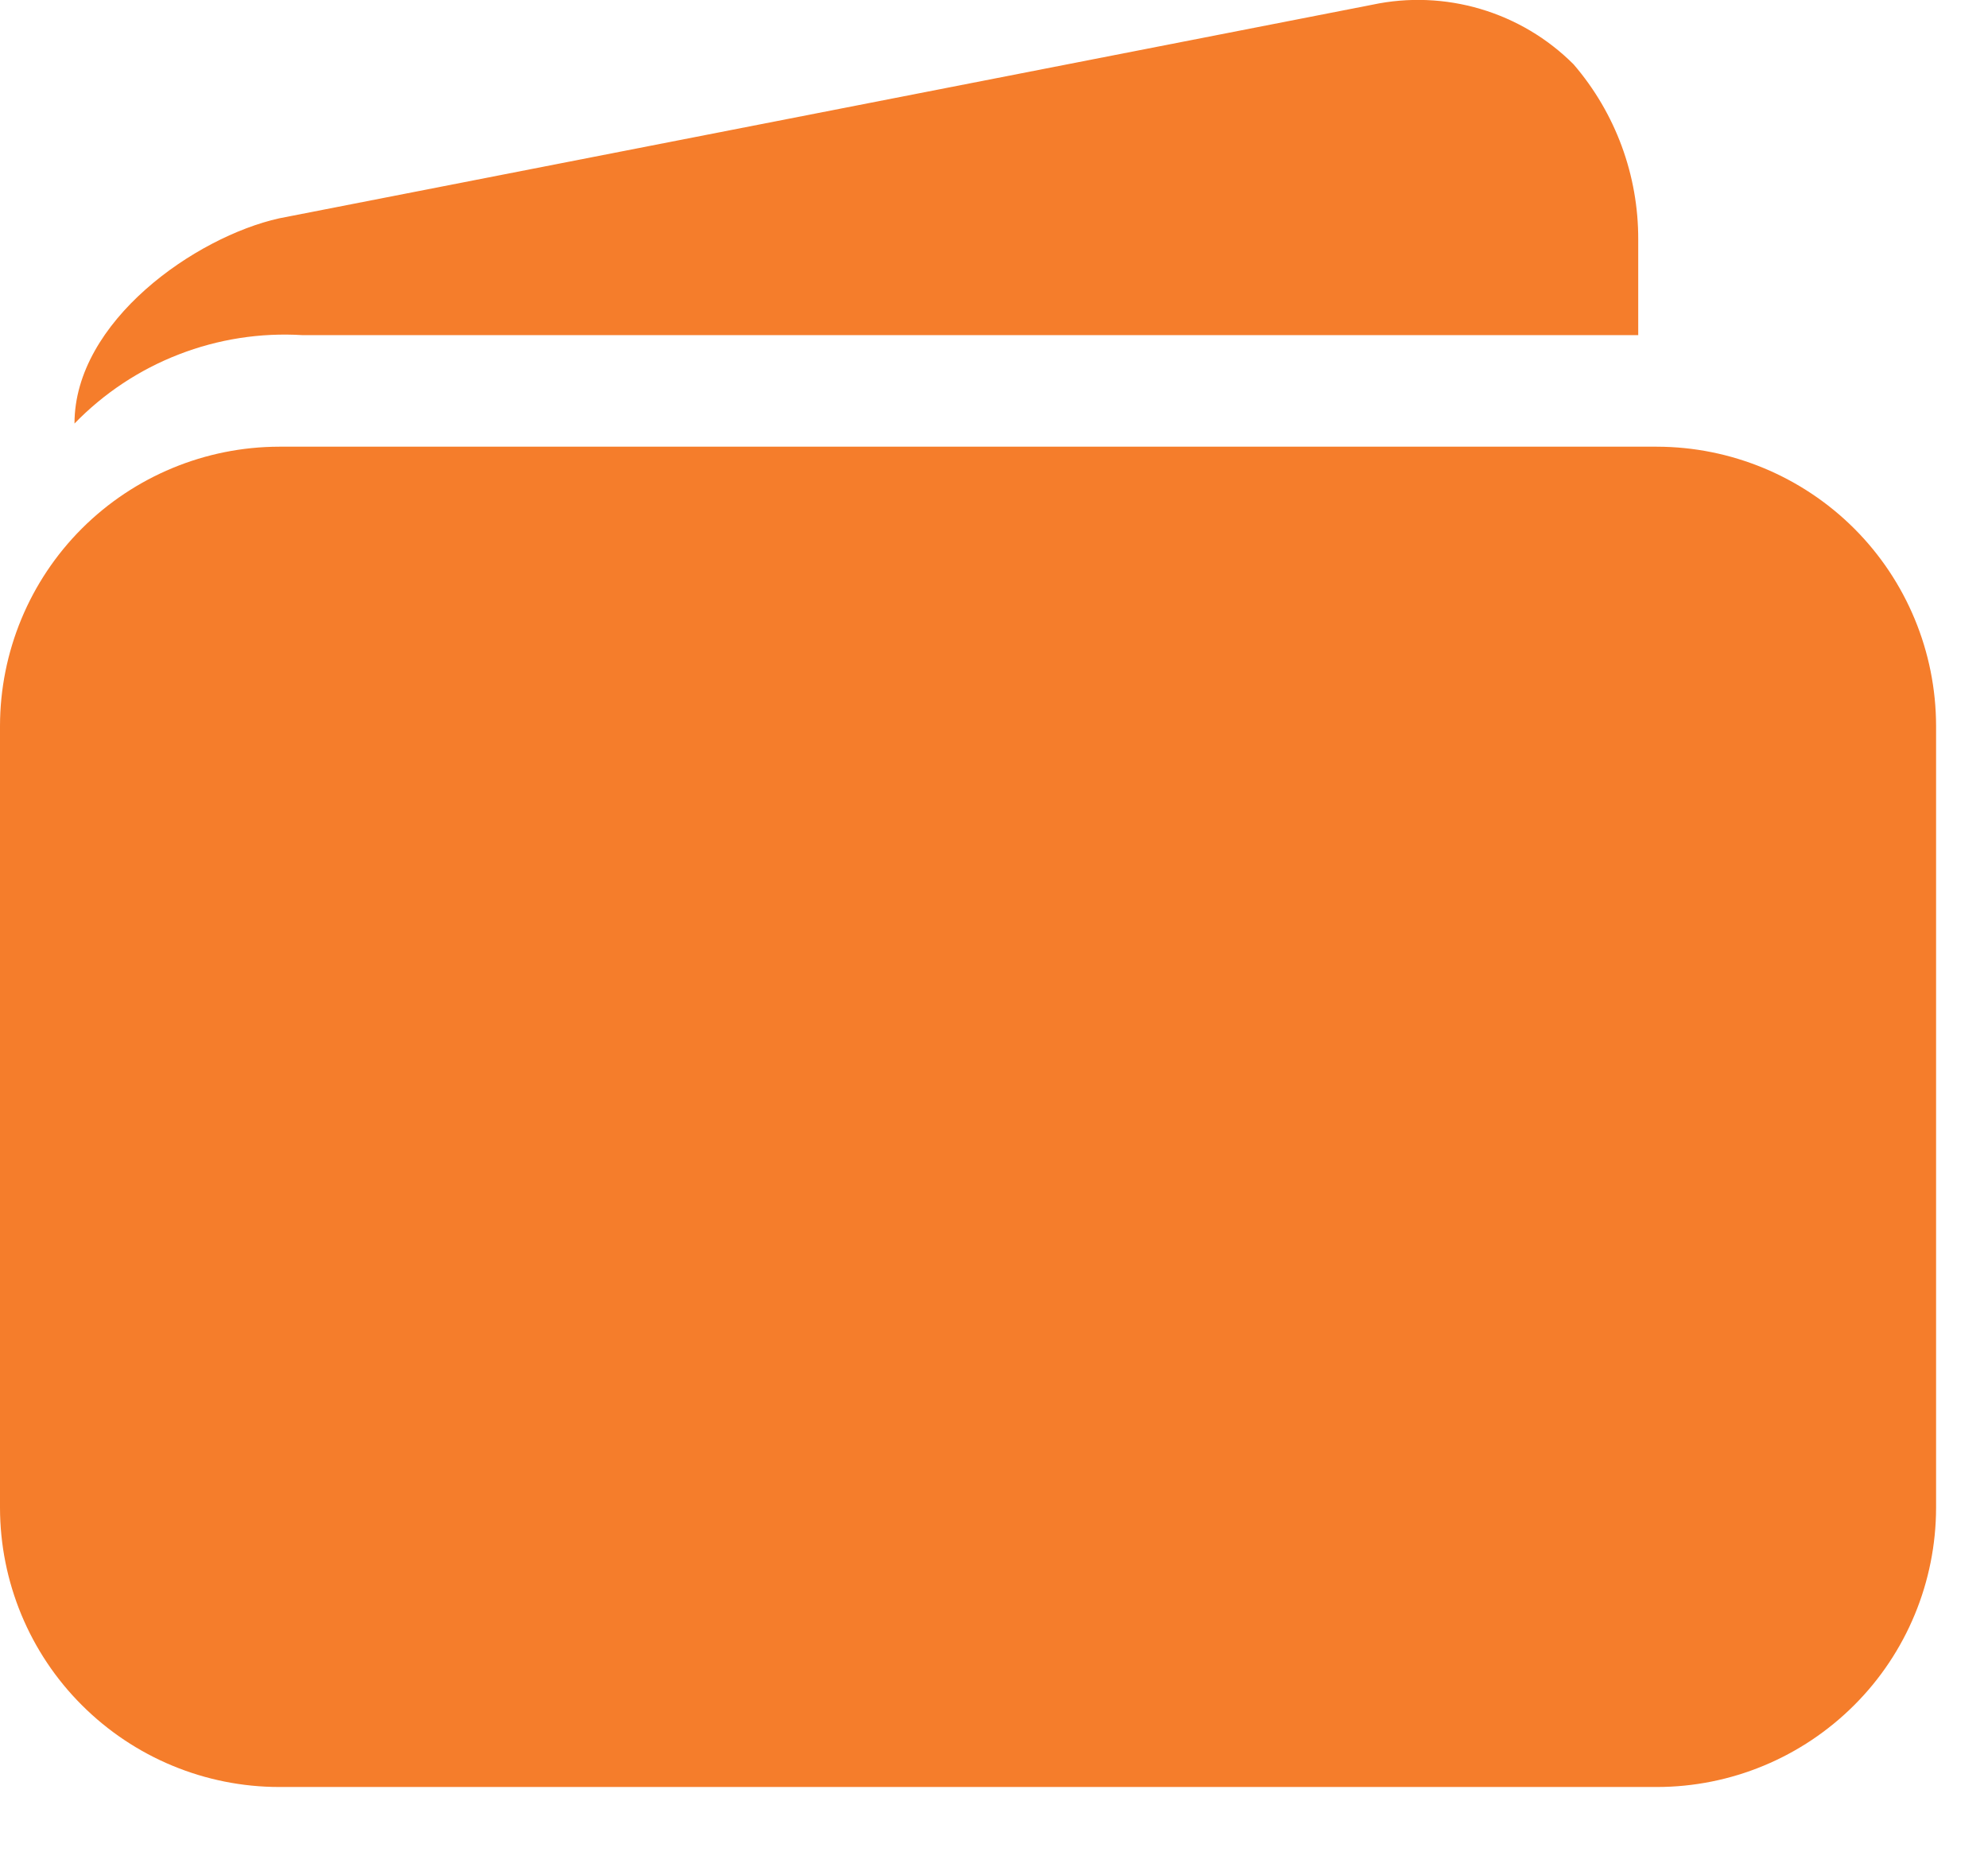 <svg width="17" height="16" viewBox="0 0 17 16" fill="none" xmlns="http://www.w3.org/2000/svg">
<g clip-path="url(#clip0_1551_136)">
<path d="M14.168 3.82H2.388C1.755 3.821 1.148 4.073 0.7 4.52C0.252 4.968 0.001 5.575 0 6.208V12.894C0.001 13.527 0.252 14.135 0.7 14.582C1.148 15.03 1.755 15.282 2.388 15.282H14.168C14.801 15.282 15.408 15.03 15.856 14.582C16.304 14.135 16.555 13.527 16.556 12.894V6.208C16.555 5.575 16.304 4.968 15.856 4.52C15.408 4.073 14.801 3.821 14.168 3.82V3.82Z" fill="#F57D2B"/>
<path d="M11.737 0.04L2.388 1.867C1.672 2.026 0.637 2.747 0.637 3.622C0.888 3.363 1.193 3.161 1.529 3.031C1.866 2.9 2.226 2.844 2.587 2.866H14.009V2.05C14.011 1.499 13.815 0.967 13.456 0.55V0.55C13.234 0.328 12.961 0.166 12.661 0.077C12.361 -0.012 12.043 -0.025 11.737 0.04V0.04Z" fill="#F57D2B"/>
</g>
<defs>
<clipPath id="clip0_1551_136">
<rect width="16.556" height="15.282" fill="white"/>
</clipPath>
</defs>
</svg>
